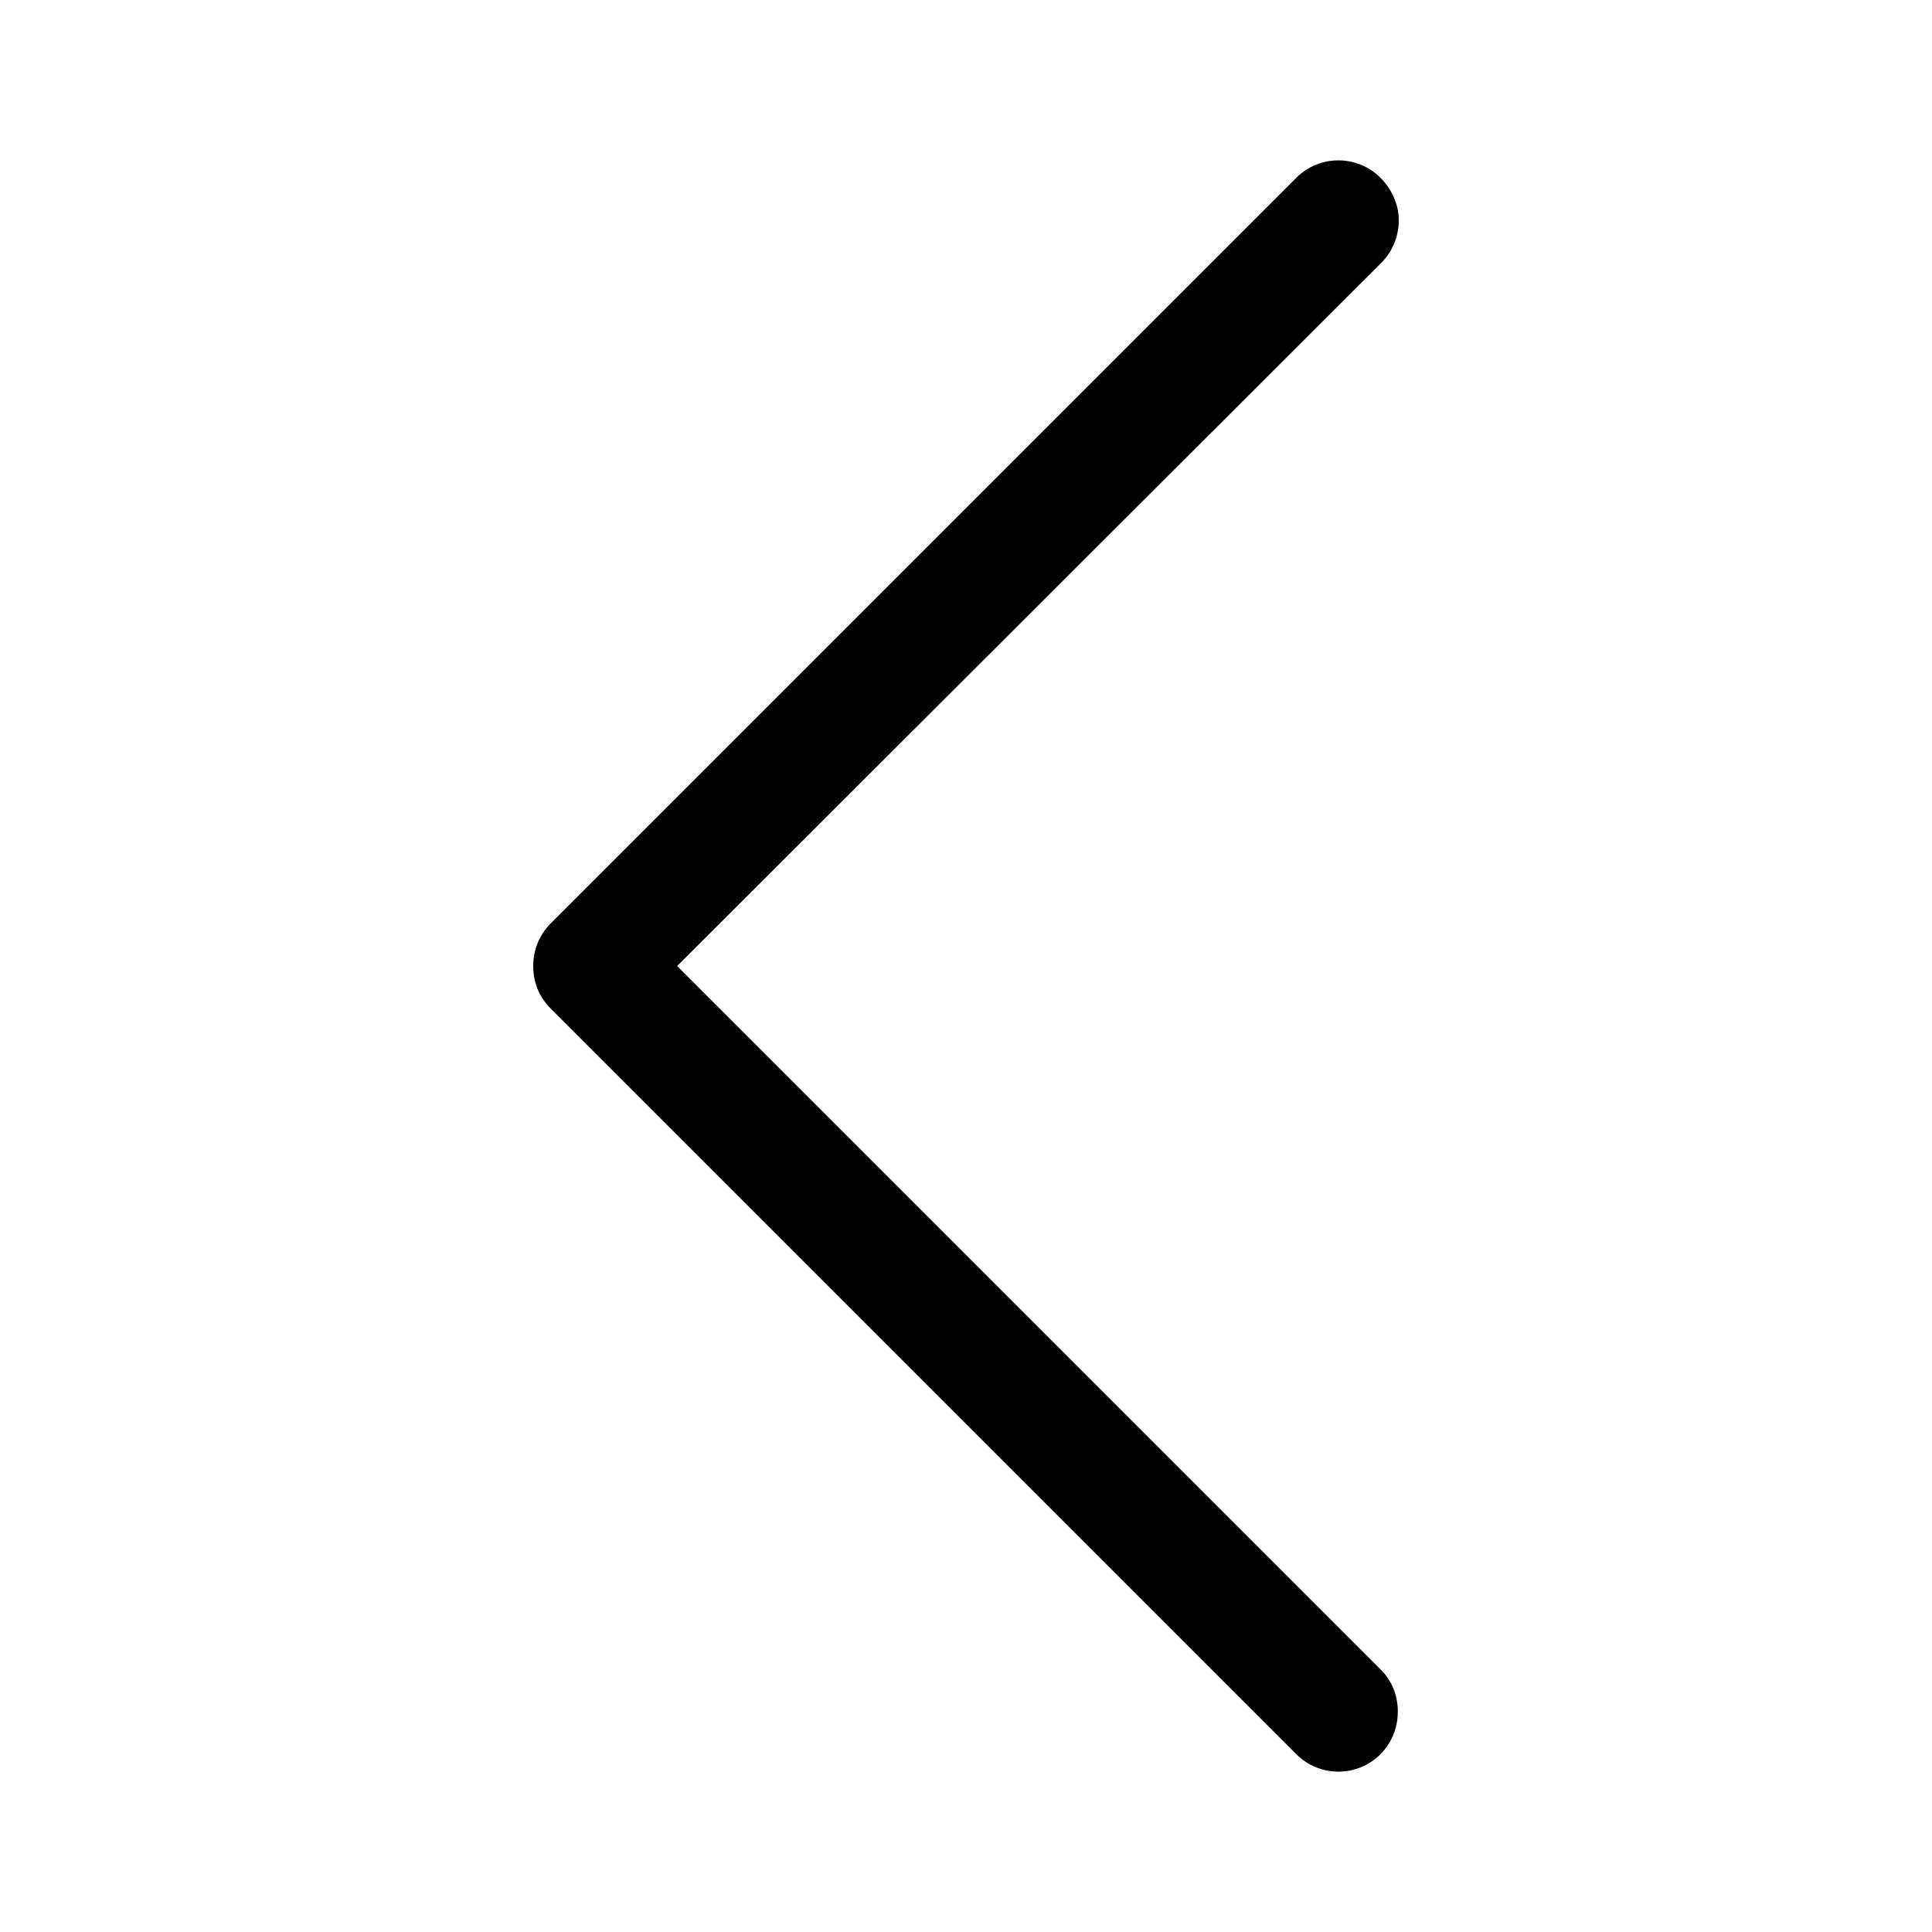 <?xml version="1.0" standalone="no"?><!DOCTYPE svg PUBLIC "-//W3C//DTD SVG 1.1//EN" "http://www.w3.org/Graphics/SVG/1.1/DTD/svg11.dtd"><svg t="1656910049436" class="icon" viewBox="0 0 1024 1024" version="1.1" xmlns="http://www.w3.org/2000/svg" p-id="1808" xmlns:xlink="http://www.w3.org/1999/xlink" width="200" height="200"><defs><style type="text/css">@font-face { font-family: feedback-iconfont; src: url("//at.alicdn.com/t/font_1031158_u69w8yhxdu.woff2?t=1630033759944") format("woff2"), url("//at.alicdn.com/t/font_1031158_u69w8yhxdu.woff?t=1630033759944") format("woff"), url("//at.alicdn.com/t/font_1031158_u69w8yhxdu.ttf?t=1630033759944") format("truetype"); }
</style></defs><path d="M741.376 116.736c0 8.192-3.072 16.384-9.216 22.528L358.912 512l372.736 372.736c6.144 6.144 9.216 13.824 9.216 22.528 0 8.192-3.072 16.384-9.216 22.528-12.288 12.288-32.256 12.288-44.544 0L291.84 534.528c-6.144-6.144-9.216-13.824-9.216-22.528 0-8.192 3.072-16.384 9.216-22.528l395.264-395.264c12.288-12.288 32.256-12.288 44.544 0 6.144 6.144 9.728 14.336 9.728 22.528z" p-id="1809"></path></svg>